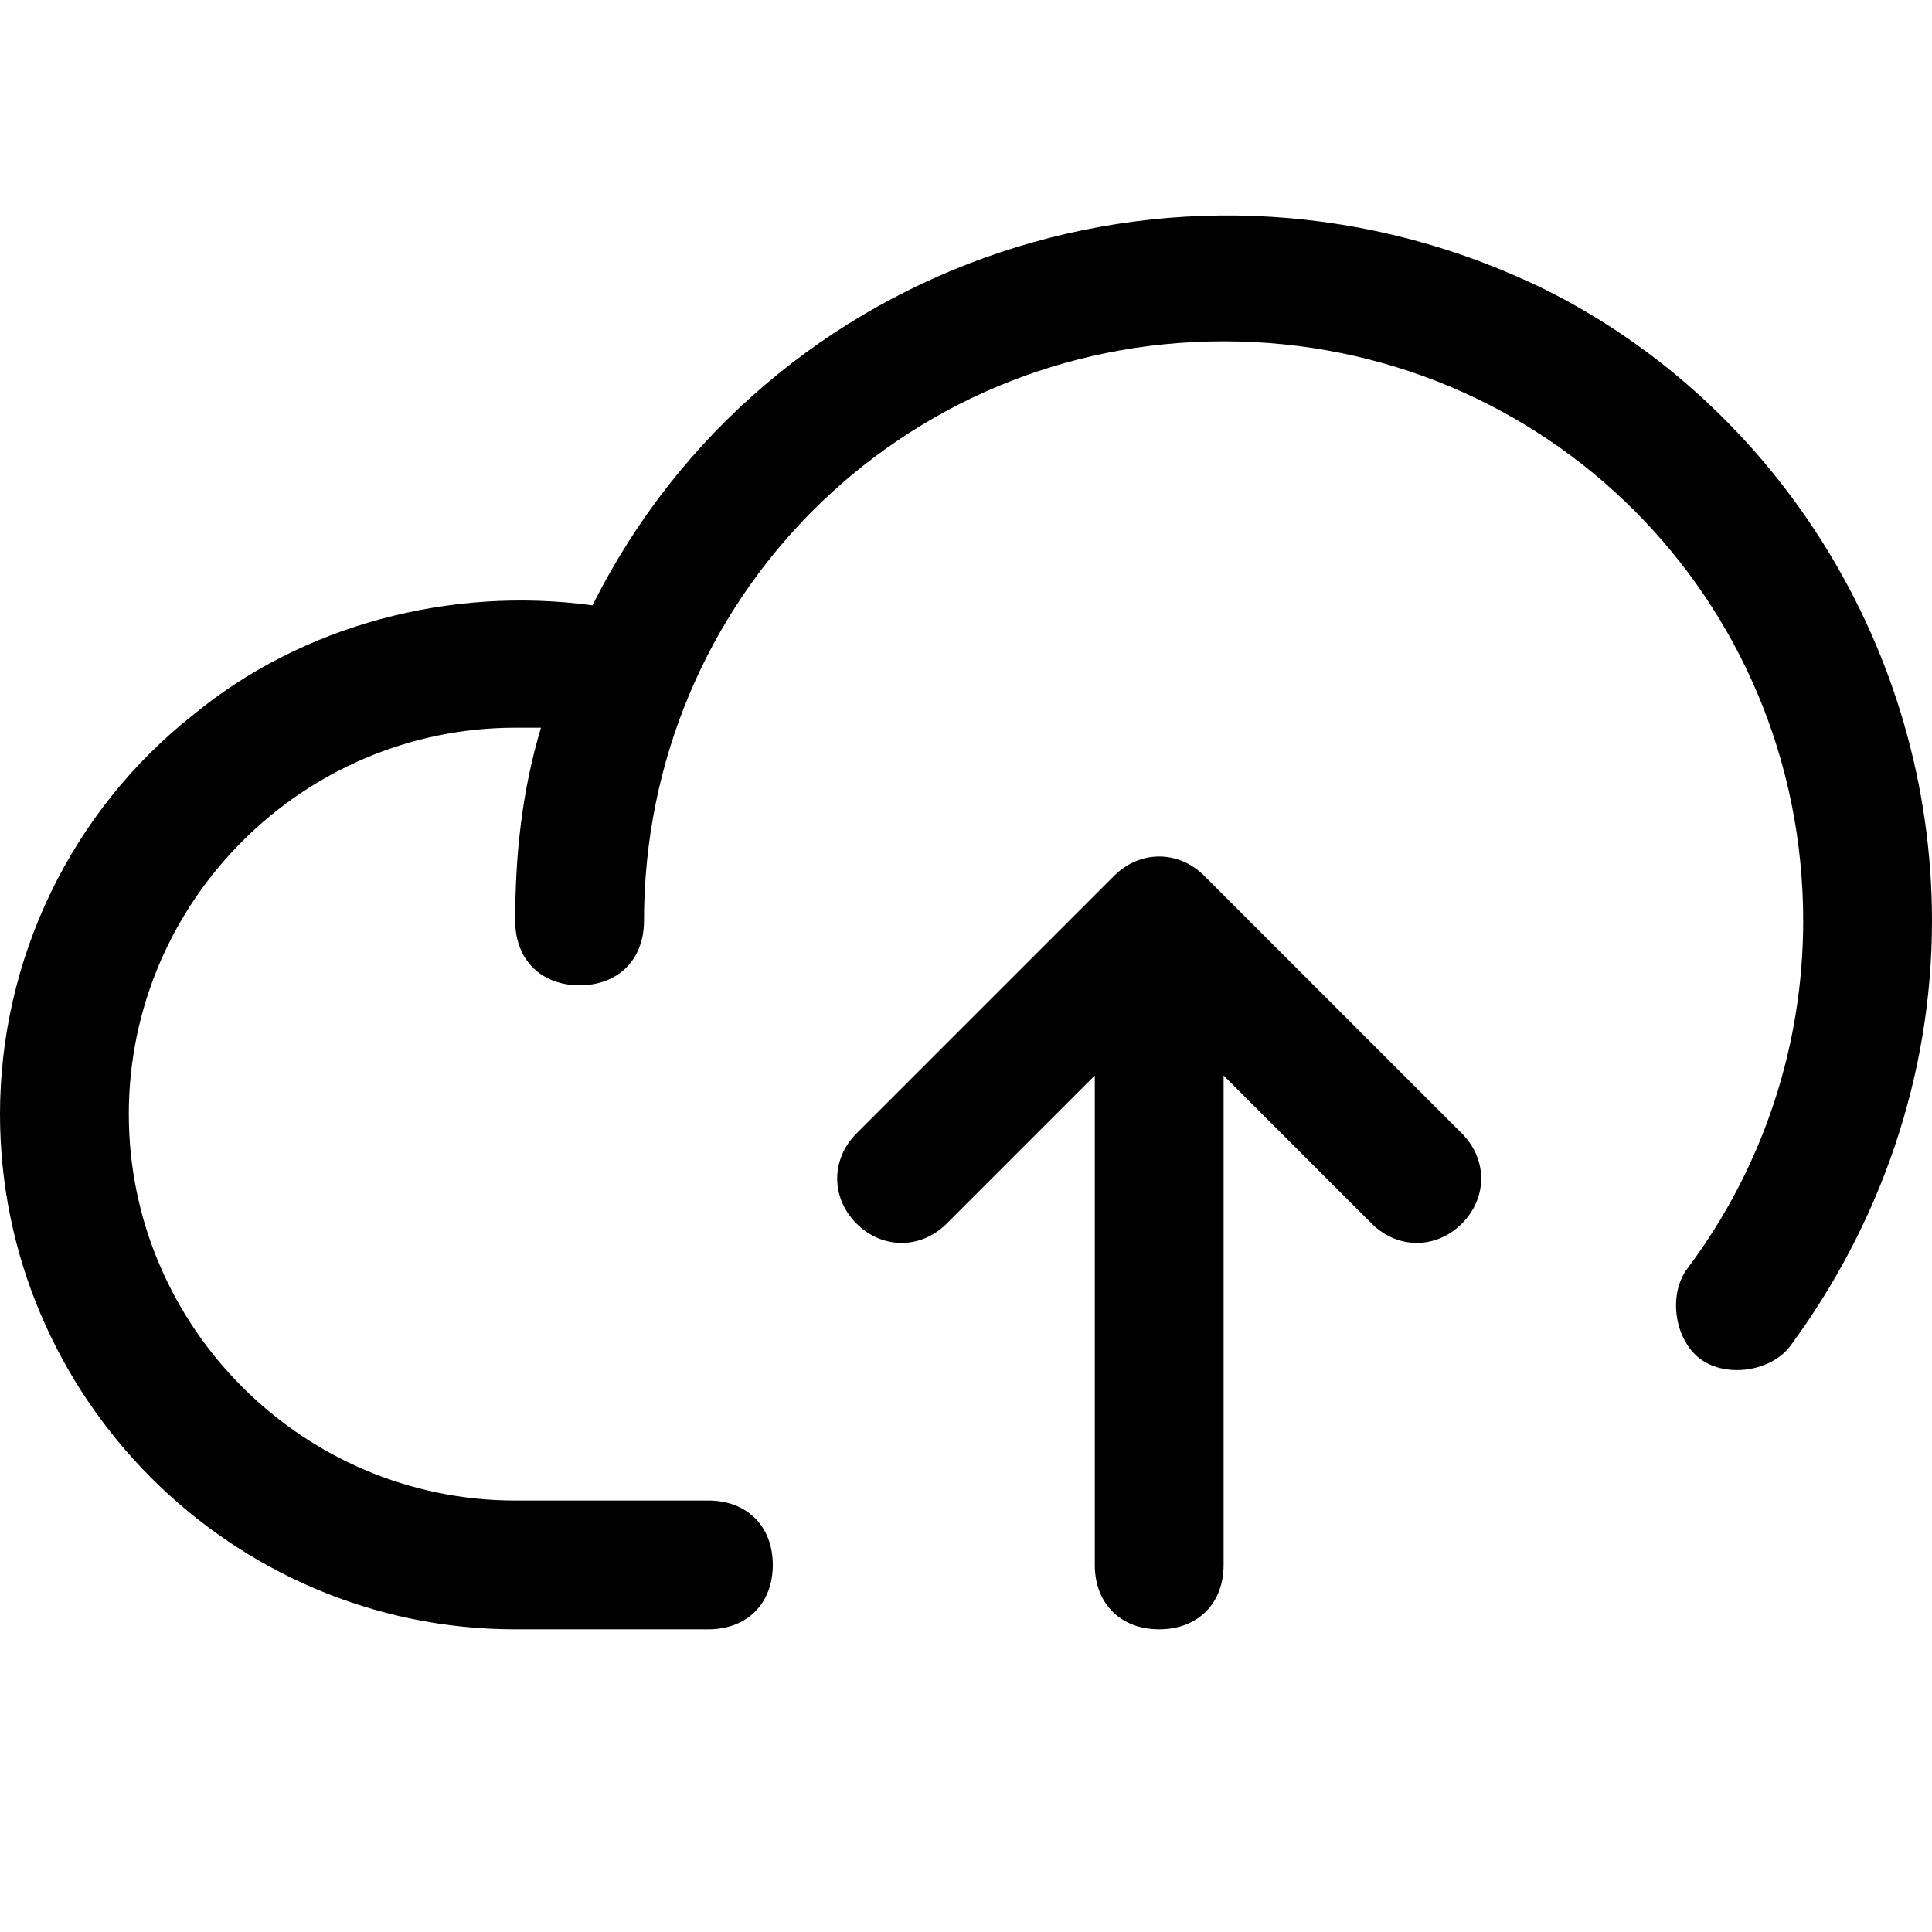 <?xml version="1.0" encoding="utf-8"?>
<svg version="1.1" xmlns="http://www.w3.org/2000/svg" xmlns:xlink="http://www.w3.org/1999/xlink" x="0px" y="0px"
	 viewBox="0 0 30 30" style="enable-background:new 0 0 30 30;" xml:space="preserve">
<path d="M30,14.3c0,2.4-0.8,4.7-2.2,6.6c-0.3,0.4-1,0.5-1.4,0.2c-0.4-0.3-0.5-1-0.2-1.4c1.2-1.6,1.8-3.5,1.8-5.4c0-5-4-9-9-9
	s-9,4-9,9c0,0.6-0.4,1-1,1s-1-0.4-1-1c0-1,0.1-2,0.4-3c-0.1,0-0.3,0-0.4,0c-3.3,0-6,2.7-6,6s2.7,6,6,6h3c0.6,0,1,0.4,1,1s-0.4,1-1,1
	H8c-4.4,0-8-3.6-8-8c0-2.4,1.1-4.7,3-6.2c1.7-1.4,4-2,6.2-1.7c2.7-5.4,9.3-7.6,14.8-4.9C27.6,6.3,30,10.1,30,14.3z M18.7,13.6
	c-0.4-0.4-1-0.4-1.4,0c0,0,0,0,0,0l-4,4c-0.4,0.4-0.4,1,0,1.4c0.4,0.4,1,0.4,1.4,0l2.3-2.3v7.6c0,0.6,0.4,1,1,1s1-0.4,1-1v-7.6
	l2.3,2.3c0.4,0.4,1,0.4,1.4,0c0.4-0.4,0.4-1,0-1.4L18.7,13.6L18.7,13.6z"/>
</svg>
